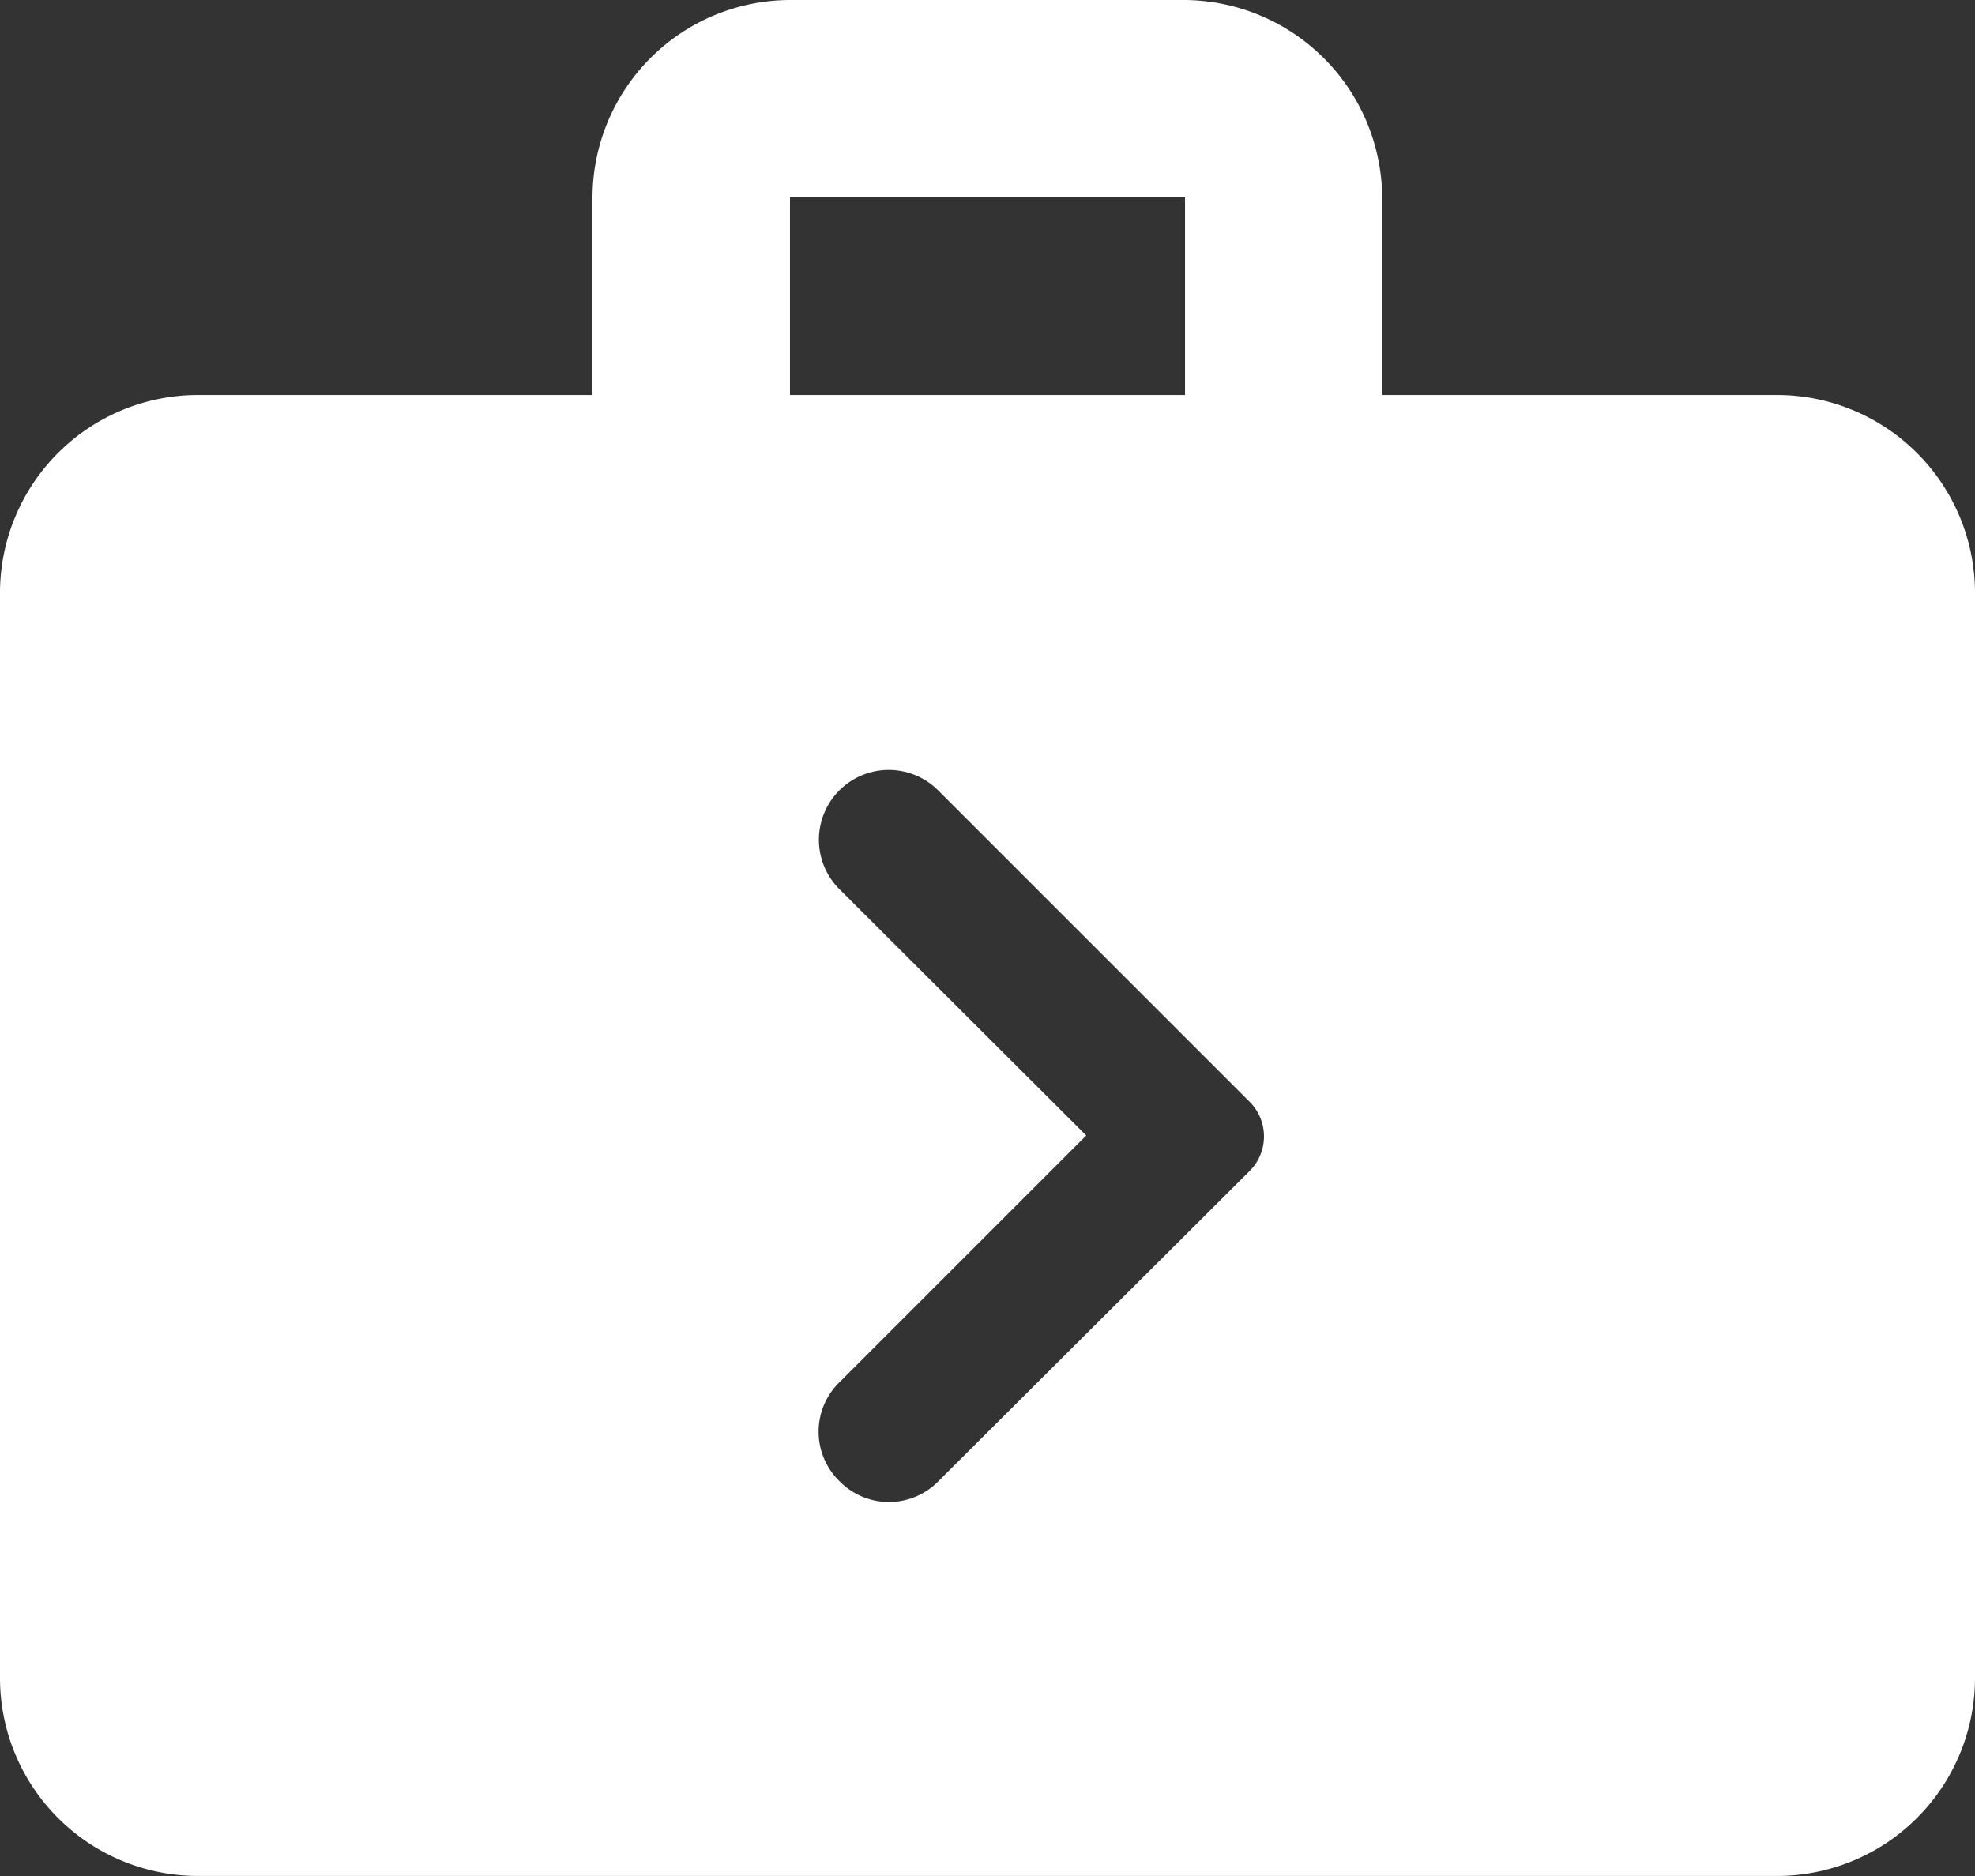 <svg xmlns="http://www.w3.org/2000/svg" width="20.433" height="19.412" viewBox="0 0 20.433 19.412">
  <rect x="0" y="0" width="20.433" height="19.412" fill="#333333" stroke="none"/>
  <path id="Path_14" data-name="Path 14" d="M20.39,7.087H16.3V5.043A2.058,2.058,0,0,0,14.26,3H10.173A2.049,2.049,0,0,0,8.13,5.043V7.087H4.043A2.049,2.049,0,0,0,2,9.13V20.368a2.049,2.049,0,0,0,2.043,2.043H20.39a2.049,2.049,0,0,0,2.043-2.043V9.13A2.049,2.049,0,0,0,20.39,7.087ZM10.173,5.043H14.26V7.087H10.173Zm.511,13.282a.715.715,0,0,1,0-1.022l2.554-2.554L10.684,12.2a.722.722,0,1,1,1.022-1.022l3.218,3.218a.506.506,0,0,1,0,.725l-3.218,3.208A.715.715,0,0,1,10.684,18.325Z" transform="translate(-2 -3)" fill="#fff"/>
</svg>
